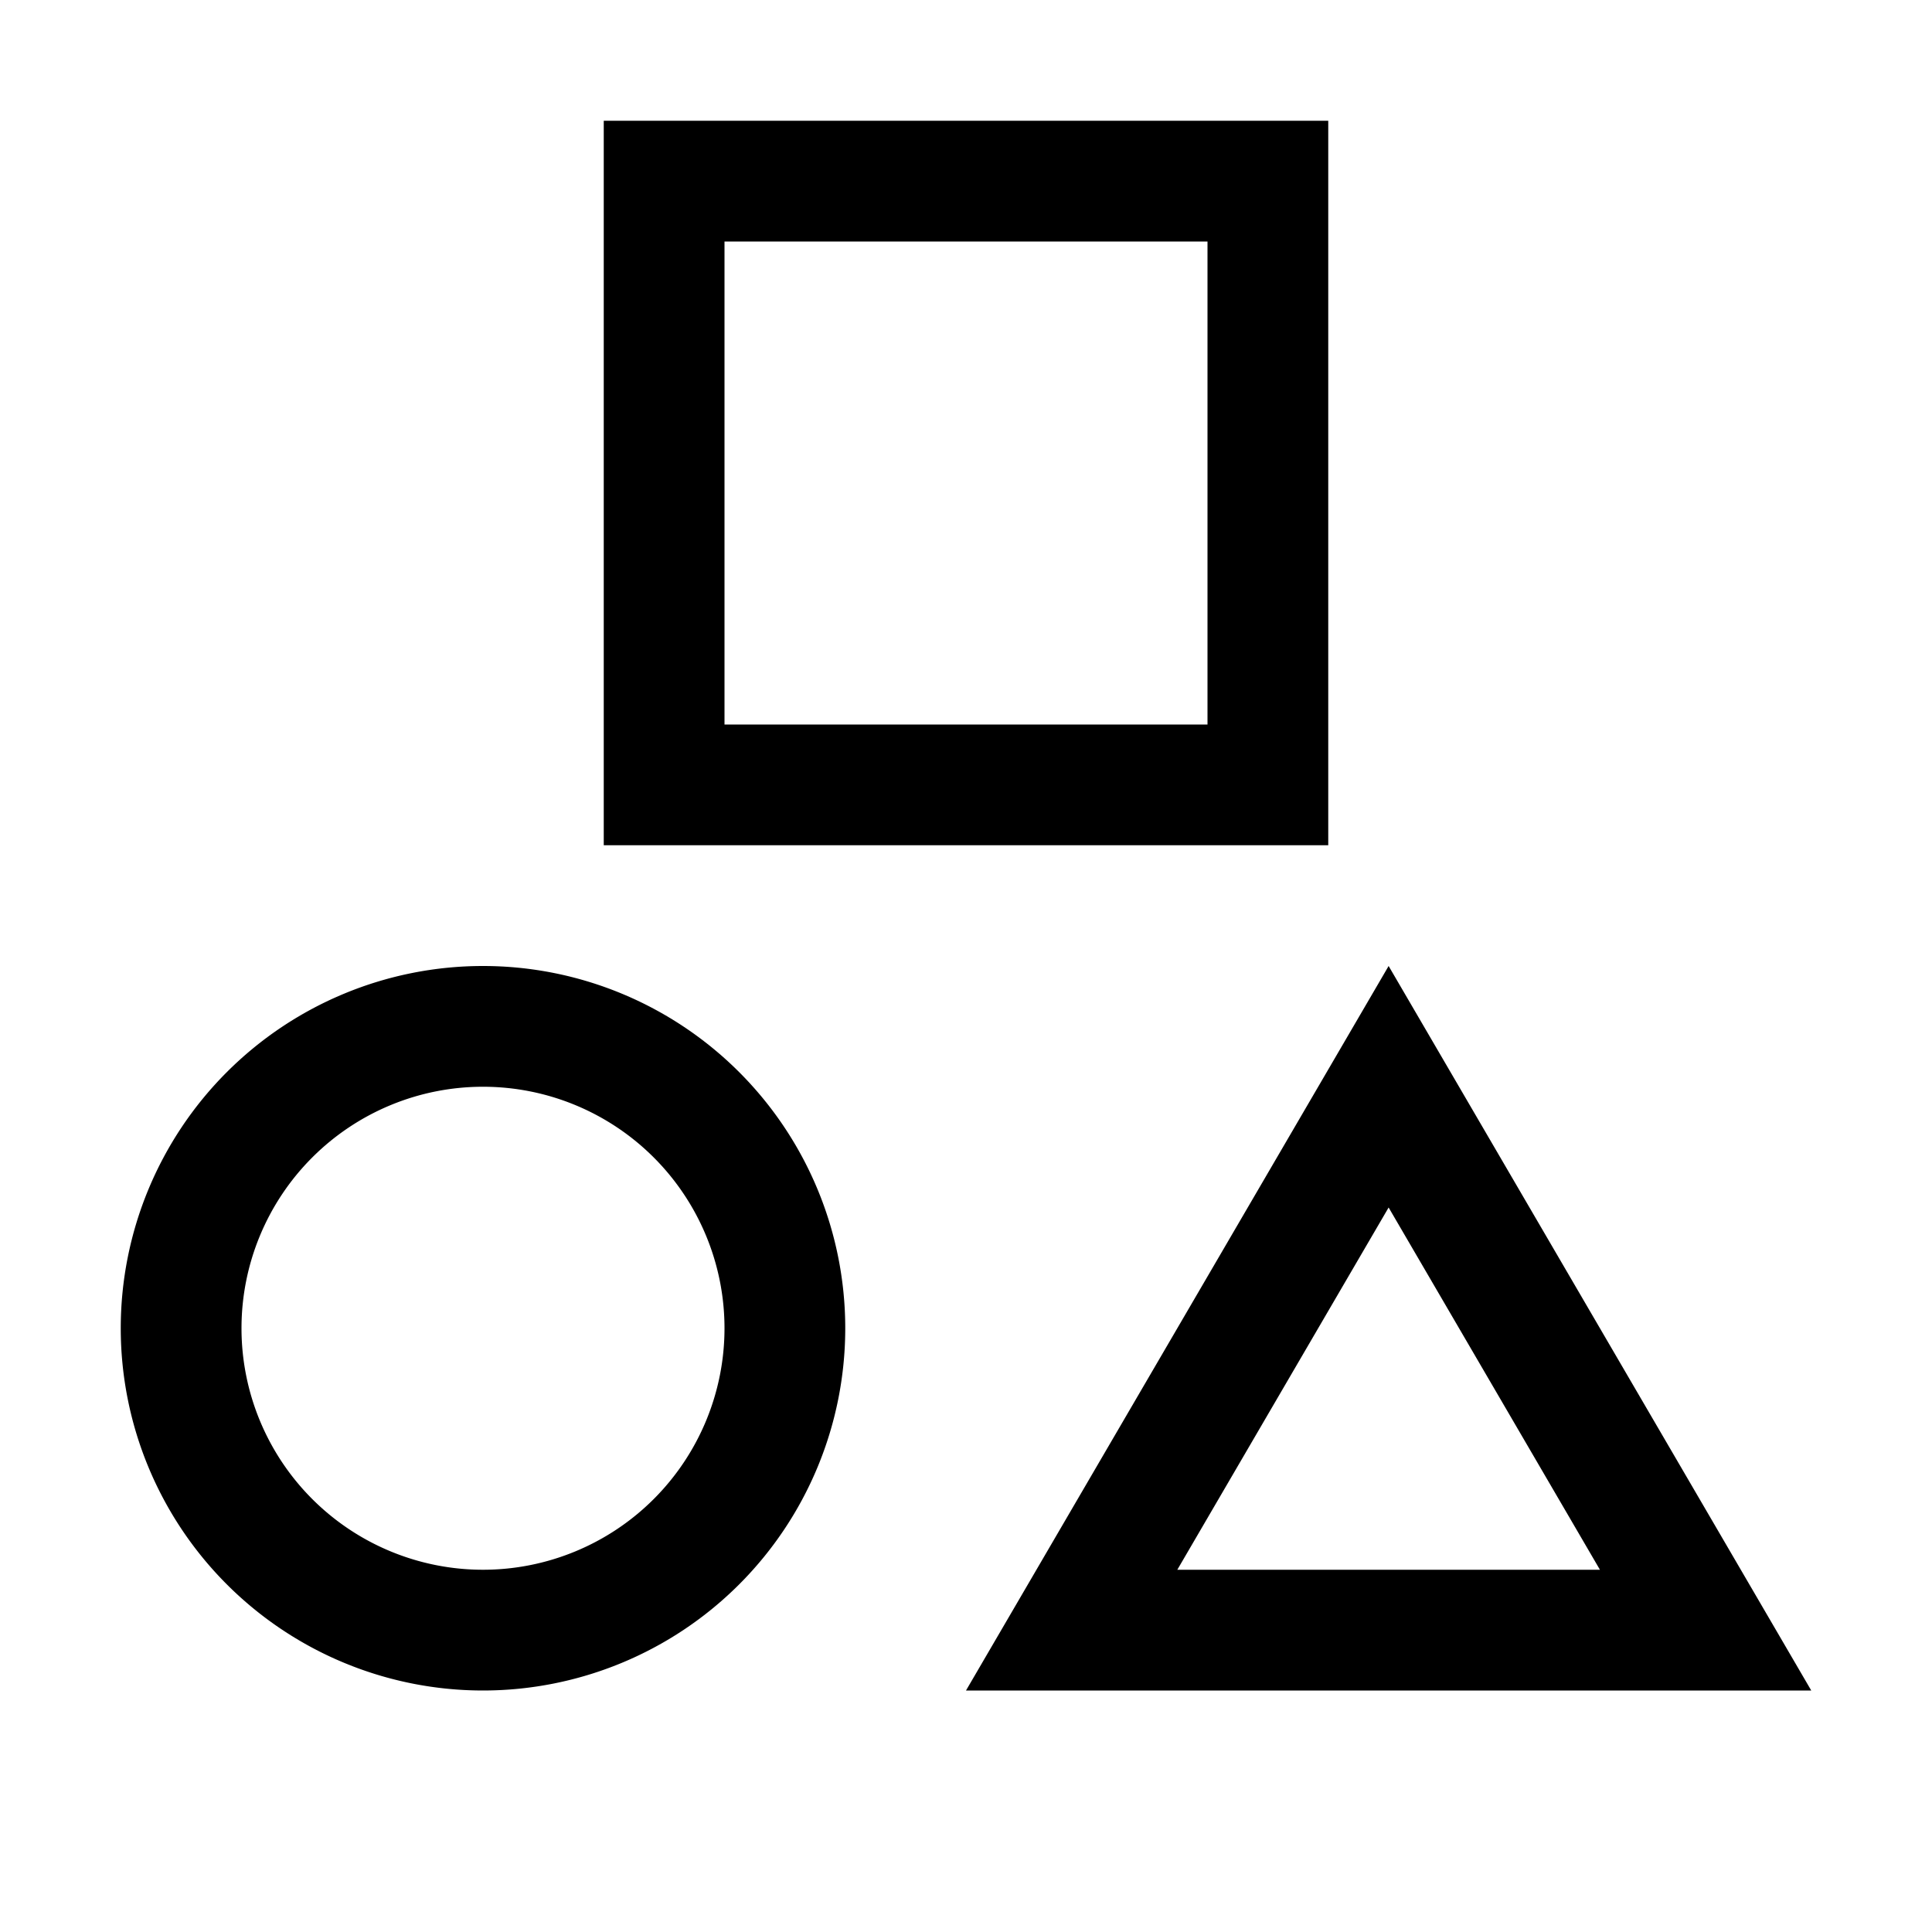 <svg width="16" height="16" fill="none" xmlns="http://www.w3.org/2000/svg">
    <path
        fill-rule="evenodd"
        clip-rule="evenodd"
        d="M4 9a2 2 0 1 1 0 4 2 2 0 0 1 0-4Zm3 2a3 3 0 1 0-6 0 3 3 0 0 0 6 0Zm3-9H6v4h4V2ZM5 1v6h6V1H5Zm6.5 7L8 14h7l-3.5-6Zm0 2-1.75 3h3.5l-1.75-3Z"
        fill="currentColor"
    />
</svg>
